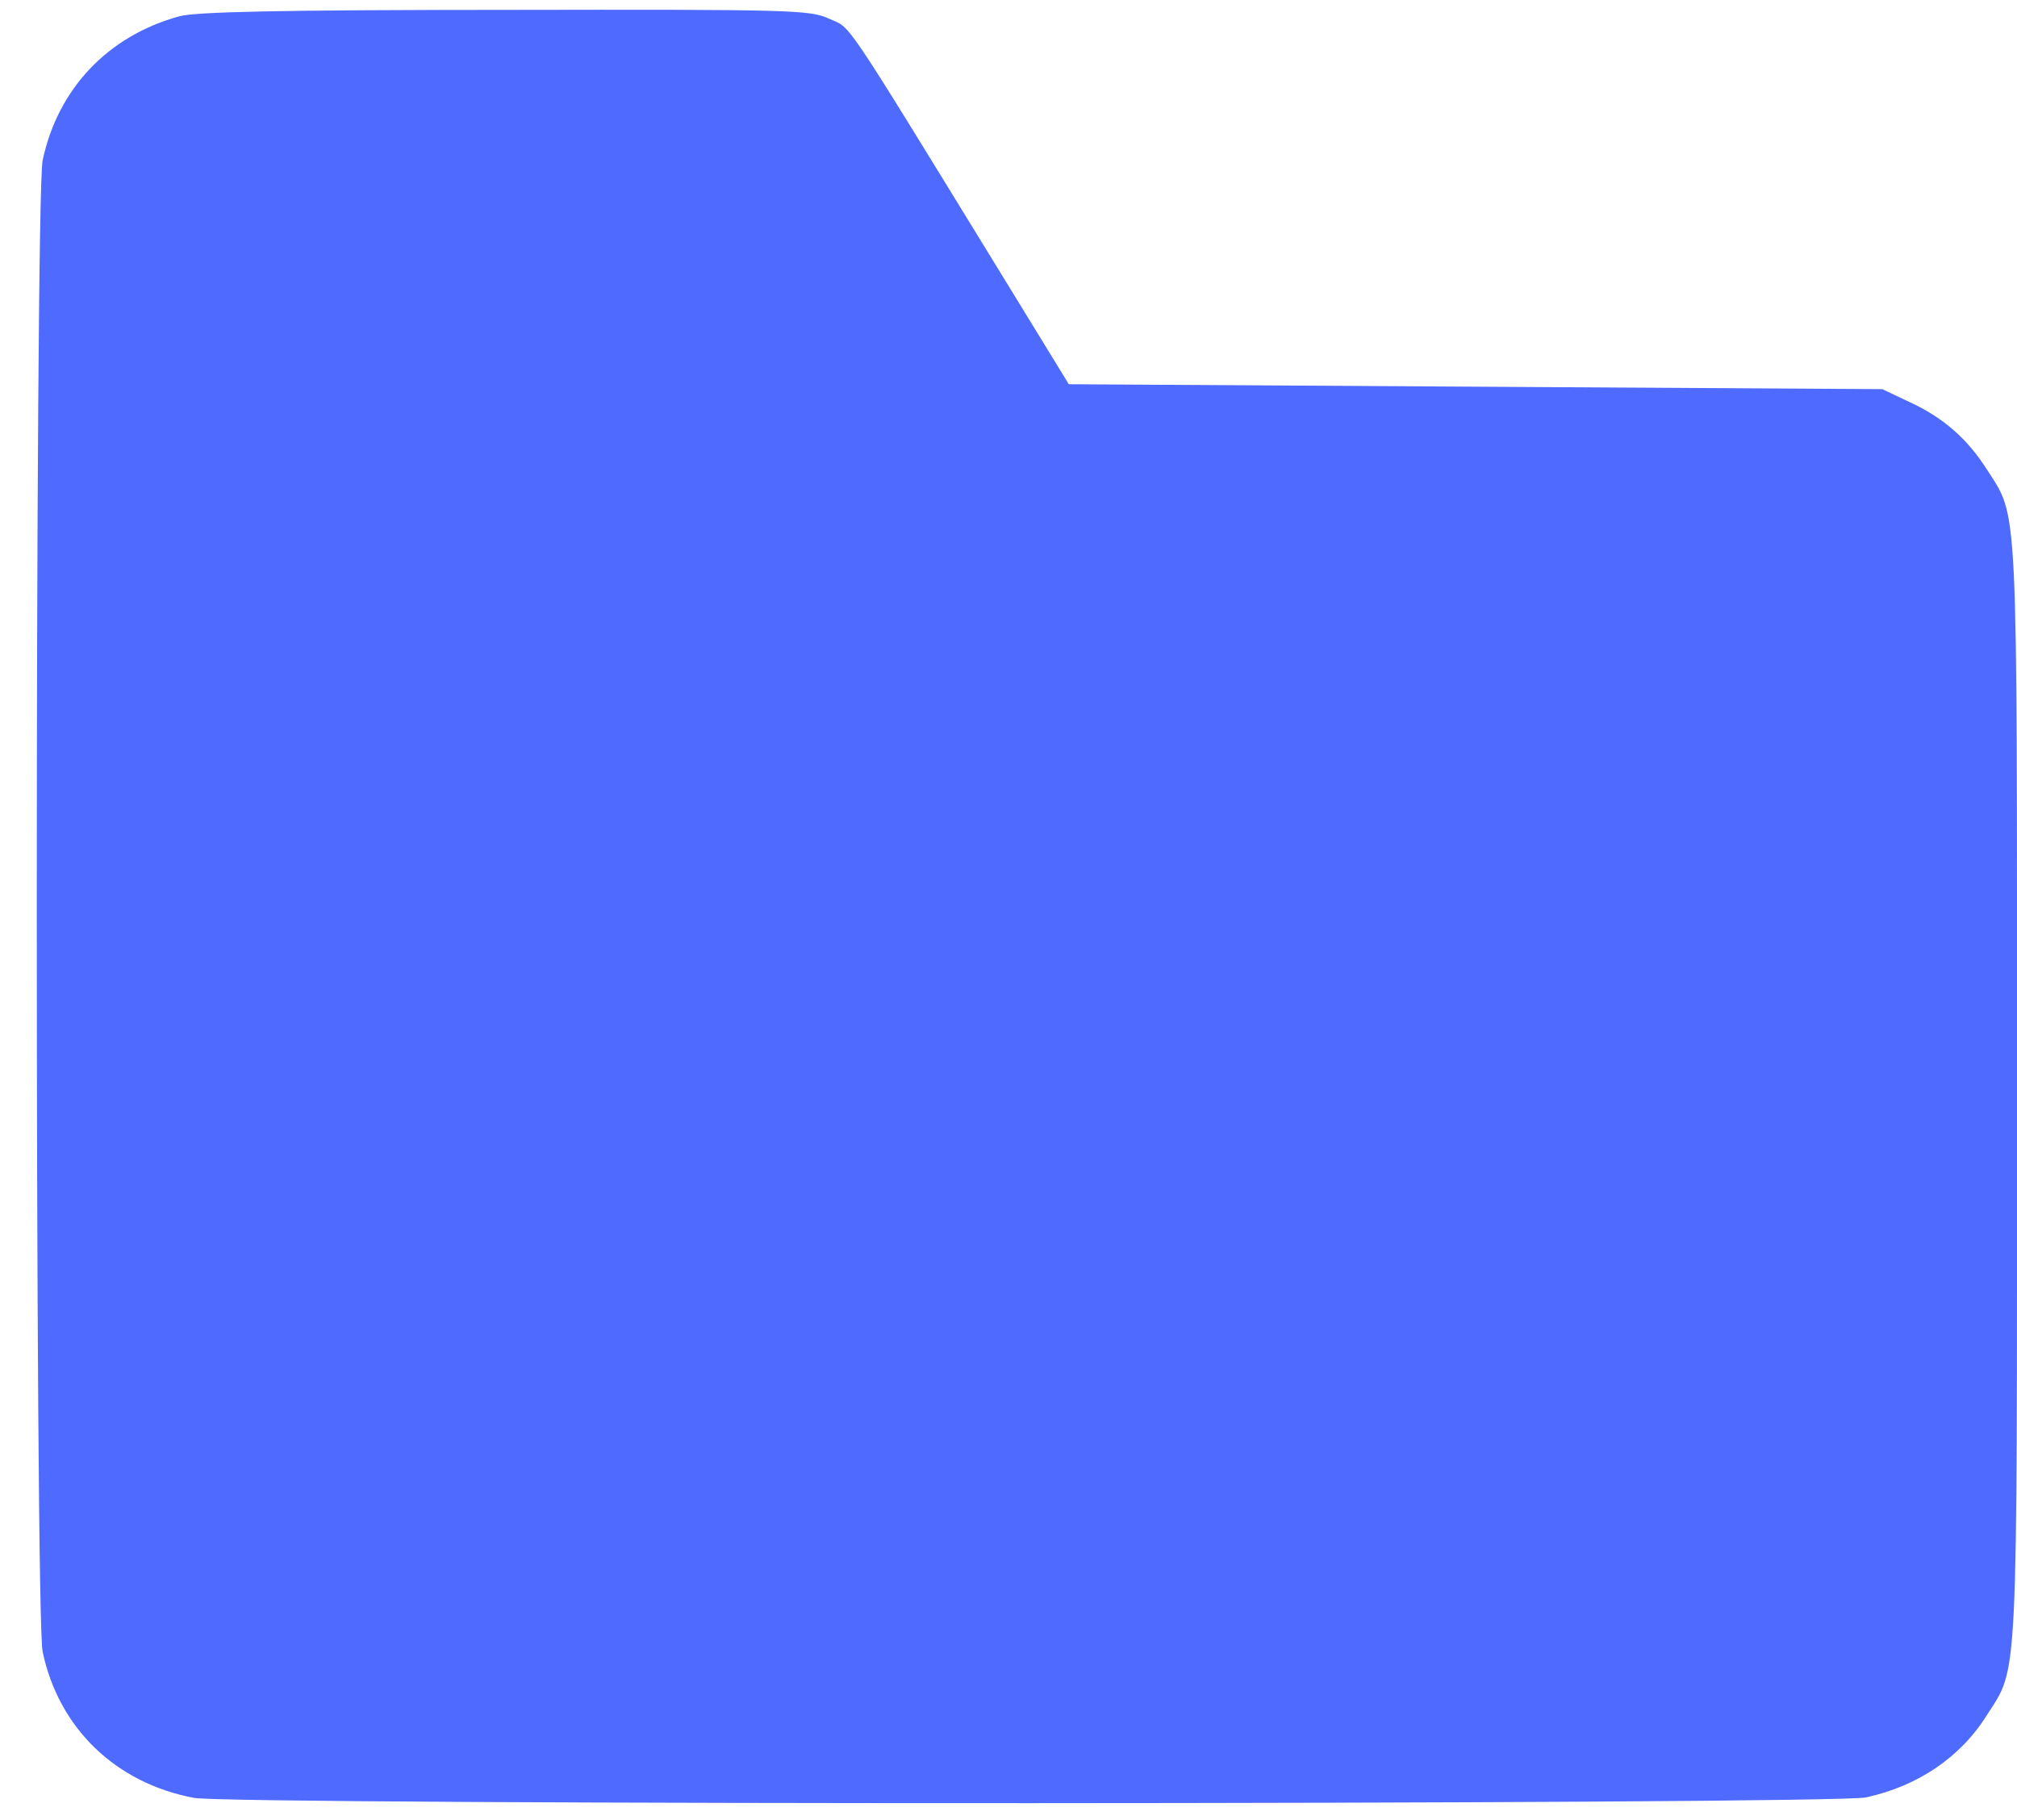 <svg width="41" height="37" viewBox="0 0 41 37" fill="none" xmlns="http://www.w3.org/2000/svg">
<path d="M3.646 0.331C2.192 0.729 1.176 1.805 0.867 3.259C0.708 4.006 0.708 32.843 0.867 33.58C1.196 35.134 2.352 36.25 3.945 36.549C4.722 36.698 37.235 36.688 37.932 36.539C38.978 36.31 39.844 35.732 40.382 34.875C41.03 33.859 41 34.457 41 22.205C41 9.953 41.03 10.551 40.382 9.535C39.994 8.927 39.506 8.489 38.809 8.17L38.261 7.911L29.993 7.861L21.726 7.811L20.261 5.421C17.064 0.211 17.313 0.59 16.855 0.381C16.466 0.201 16.108 0.191 10.271 0.201C5.678 0.201 3.975 0.241 3.646 0.331Z" fill="#4E6AFF"/>
</svg>
